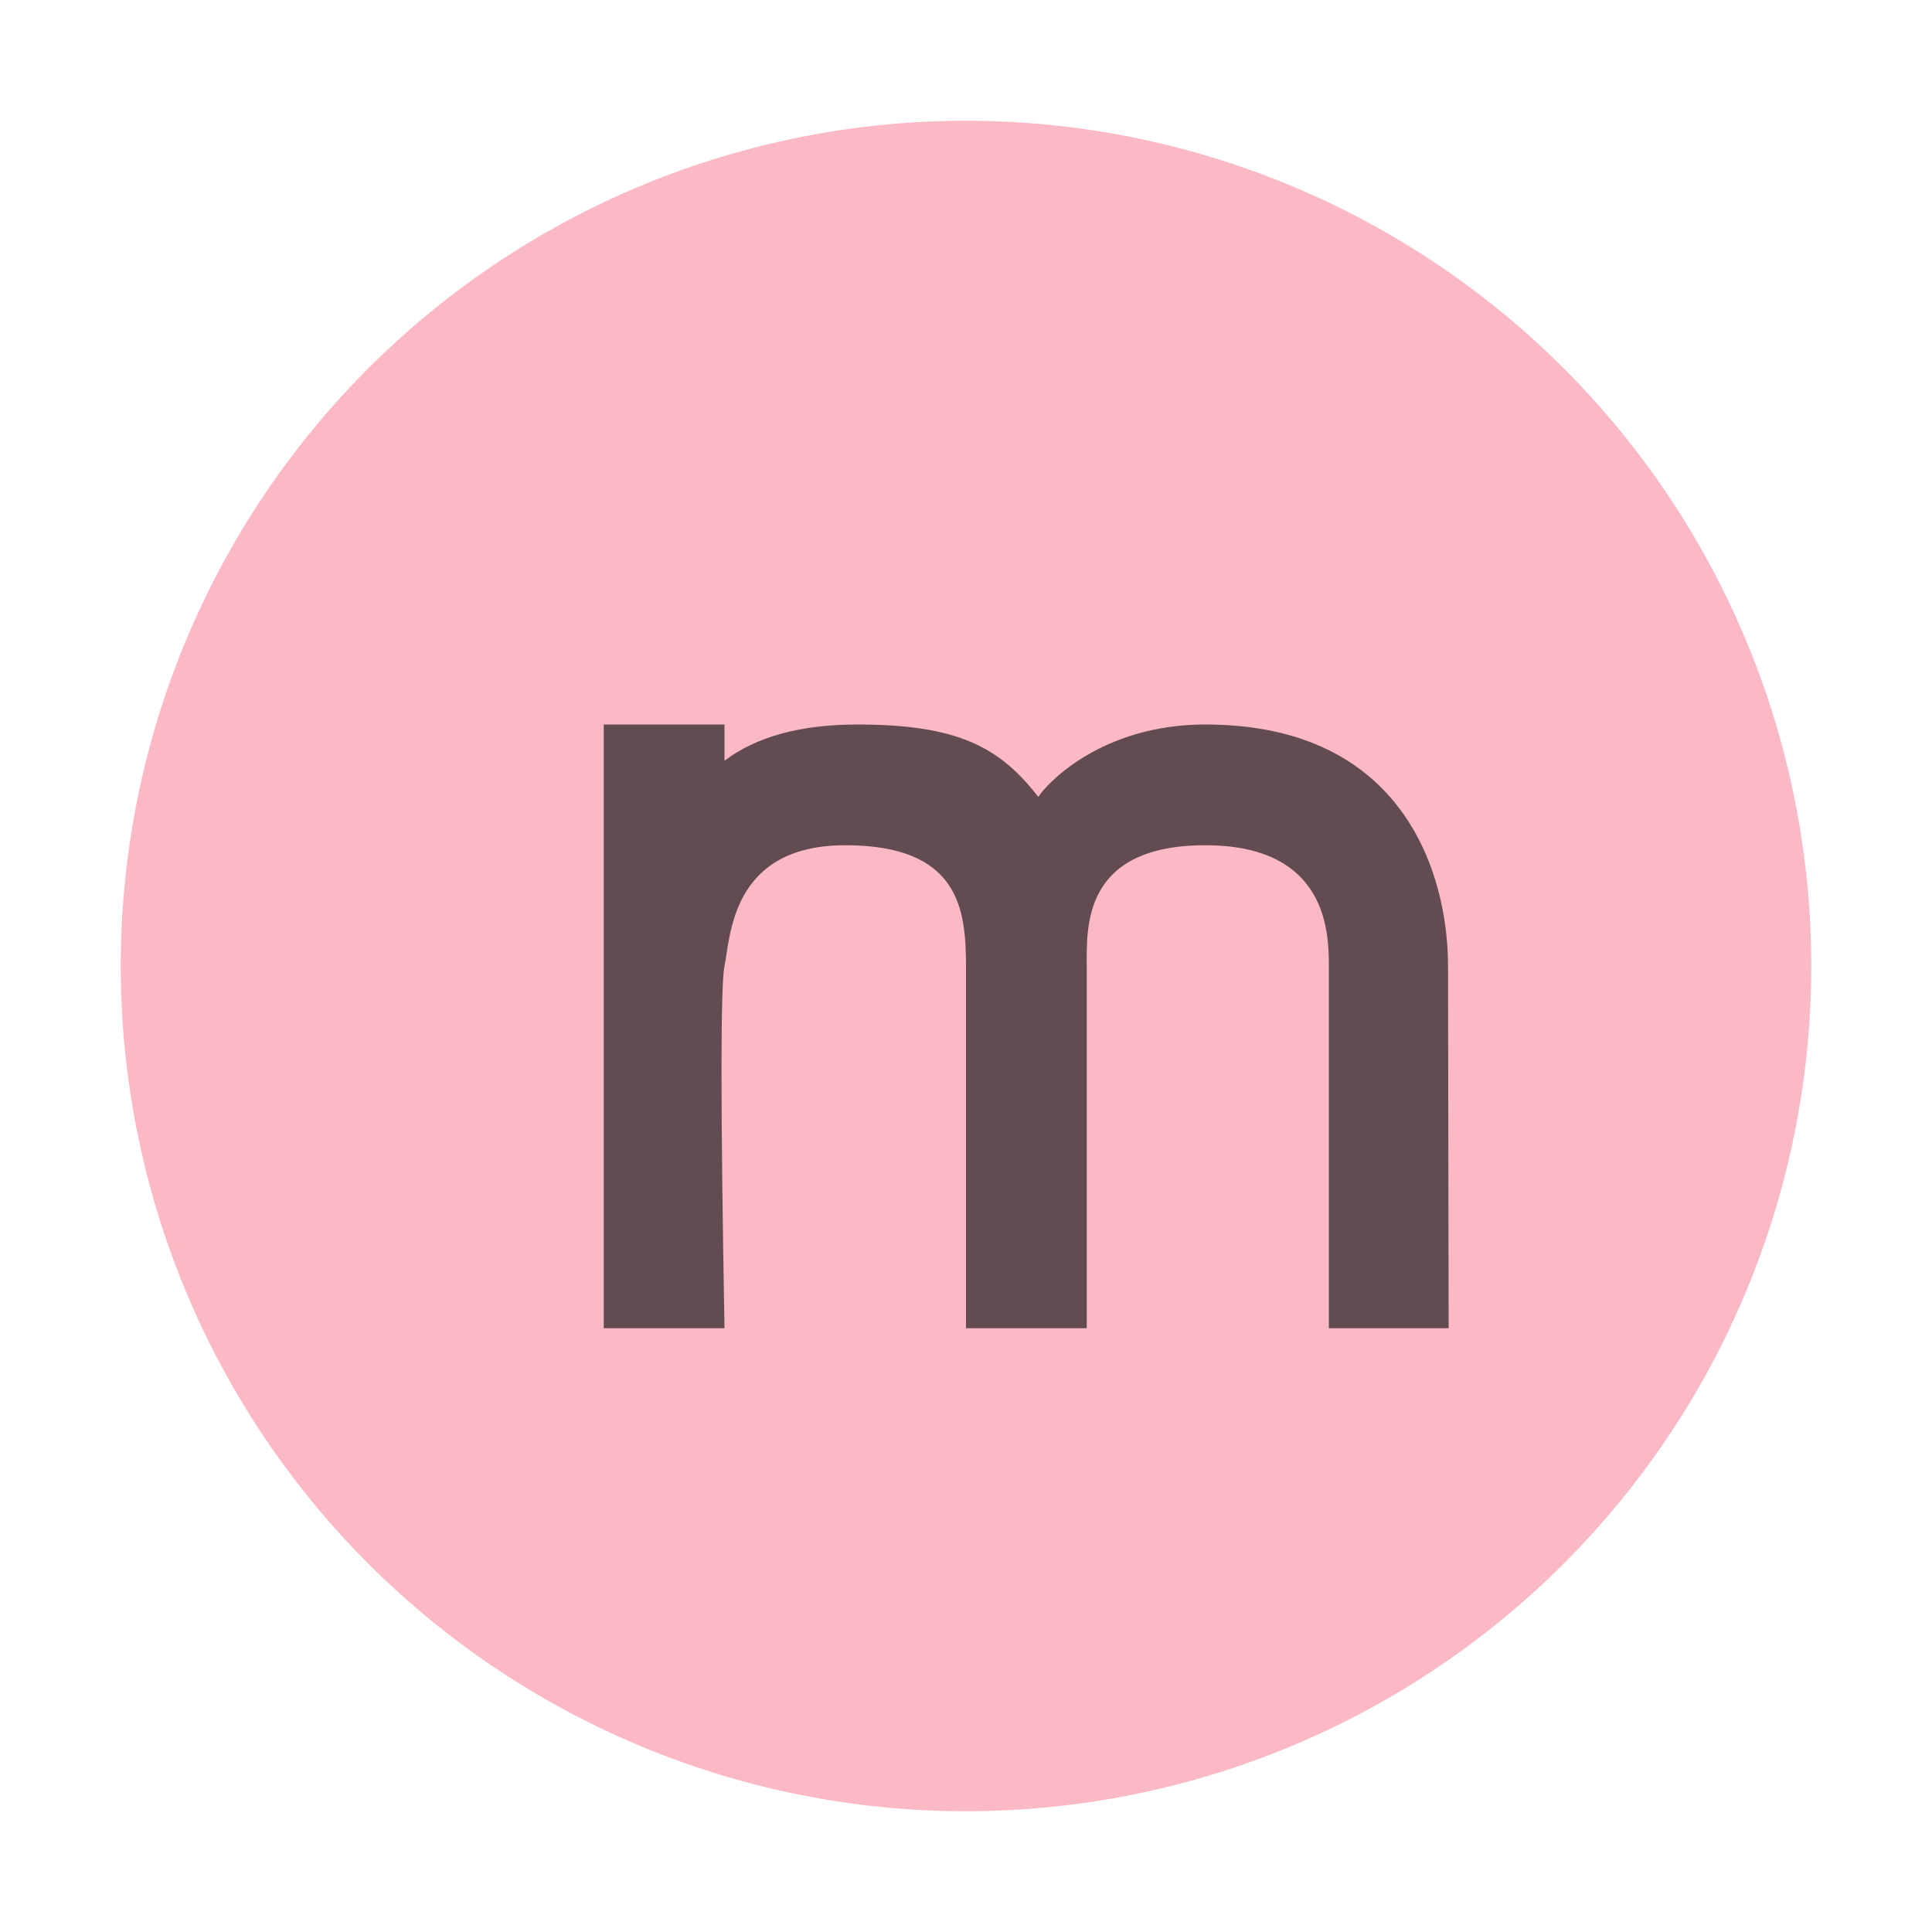 <svg xmlns="http://www.w3.org/2000/svg" width="16" height="16" viewBox="0 0 16 16"><rect id="frame" width="16" height="16" fill="none"/><g fill="none" fill-rule="evenodd"><path fill="#F98B9E" fill-opacity=".6" d="M15 8A7 7 0 1 1 1 8a7 7 0 0 1 14 0"/><path fill="#231F20" fill-opacity=".7" d="M11.992 8c0-.749-.357-2-2.01-2-.87 0-1.324.502-1.383.6C8.284 6.194 7.944 6 7.1 6c-.468 0-.835.1-1.1.3V6H5v5h1c-.033-1.844-.033-2.844 0-3 .05-.234.05-1 1-1s.999.537 1 1v3h1V8c0-.314-.04-1 .982-1s1.022.74 1.023 1v3h.992l-.005-3z"/></g></svg>